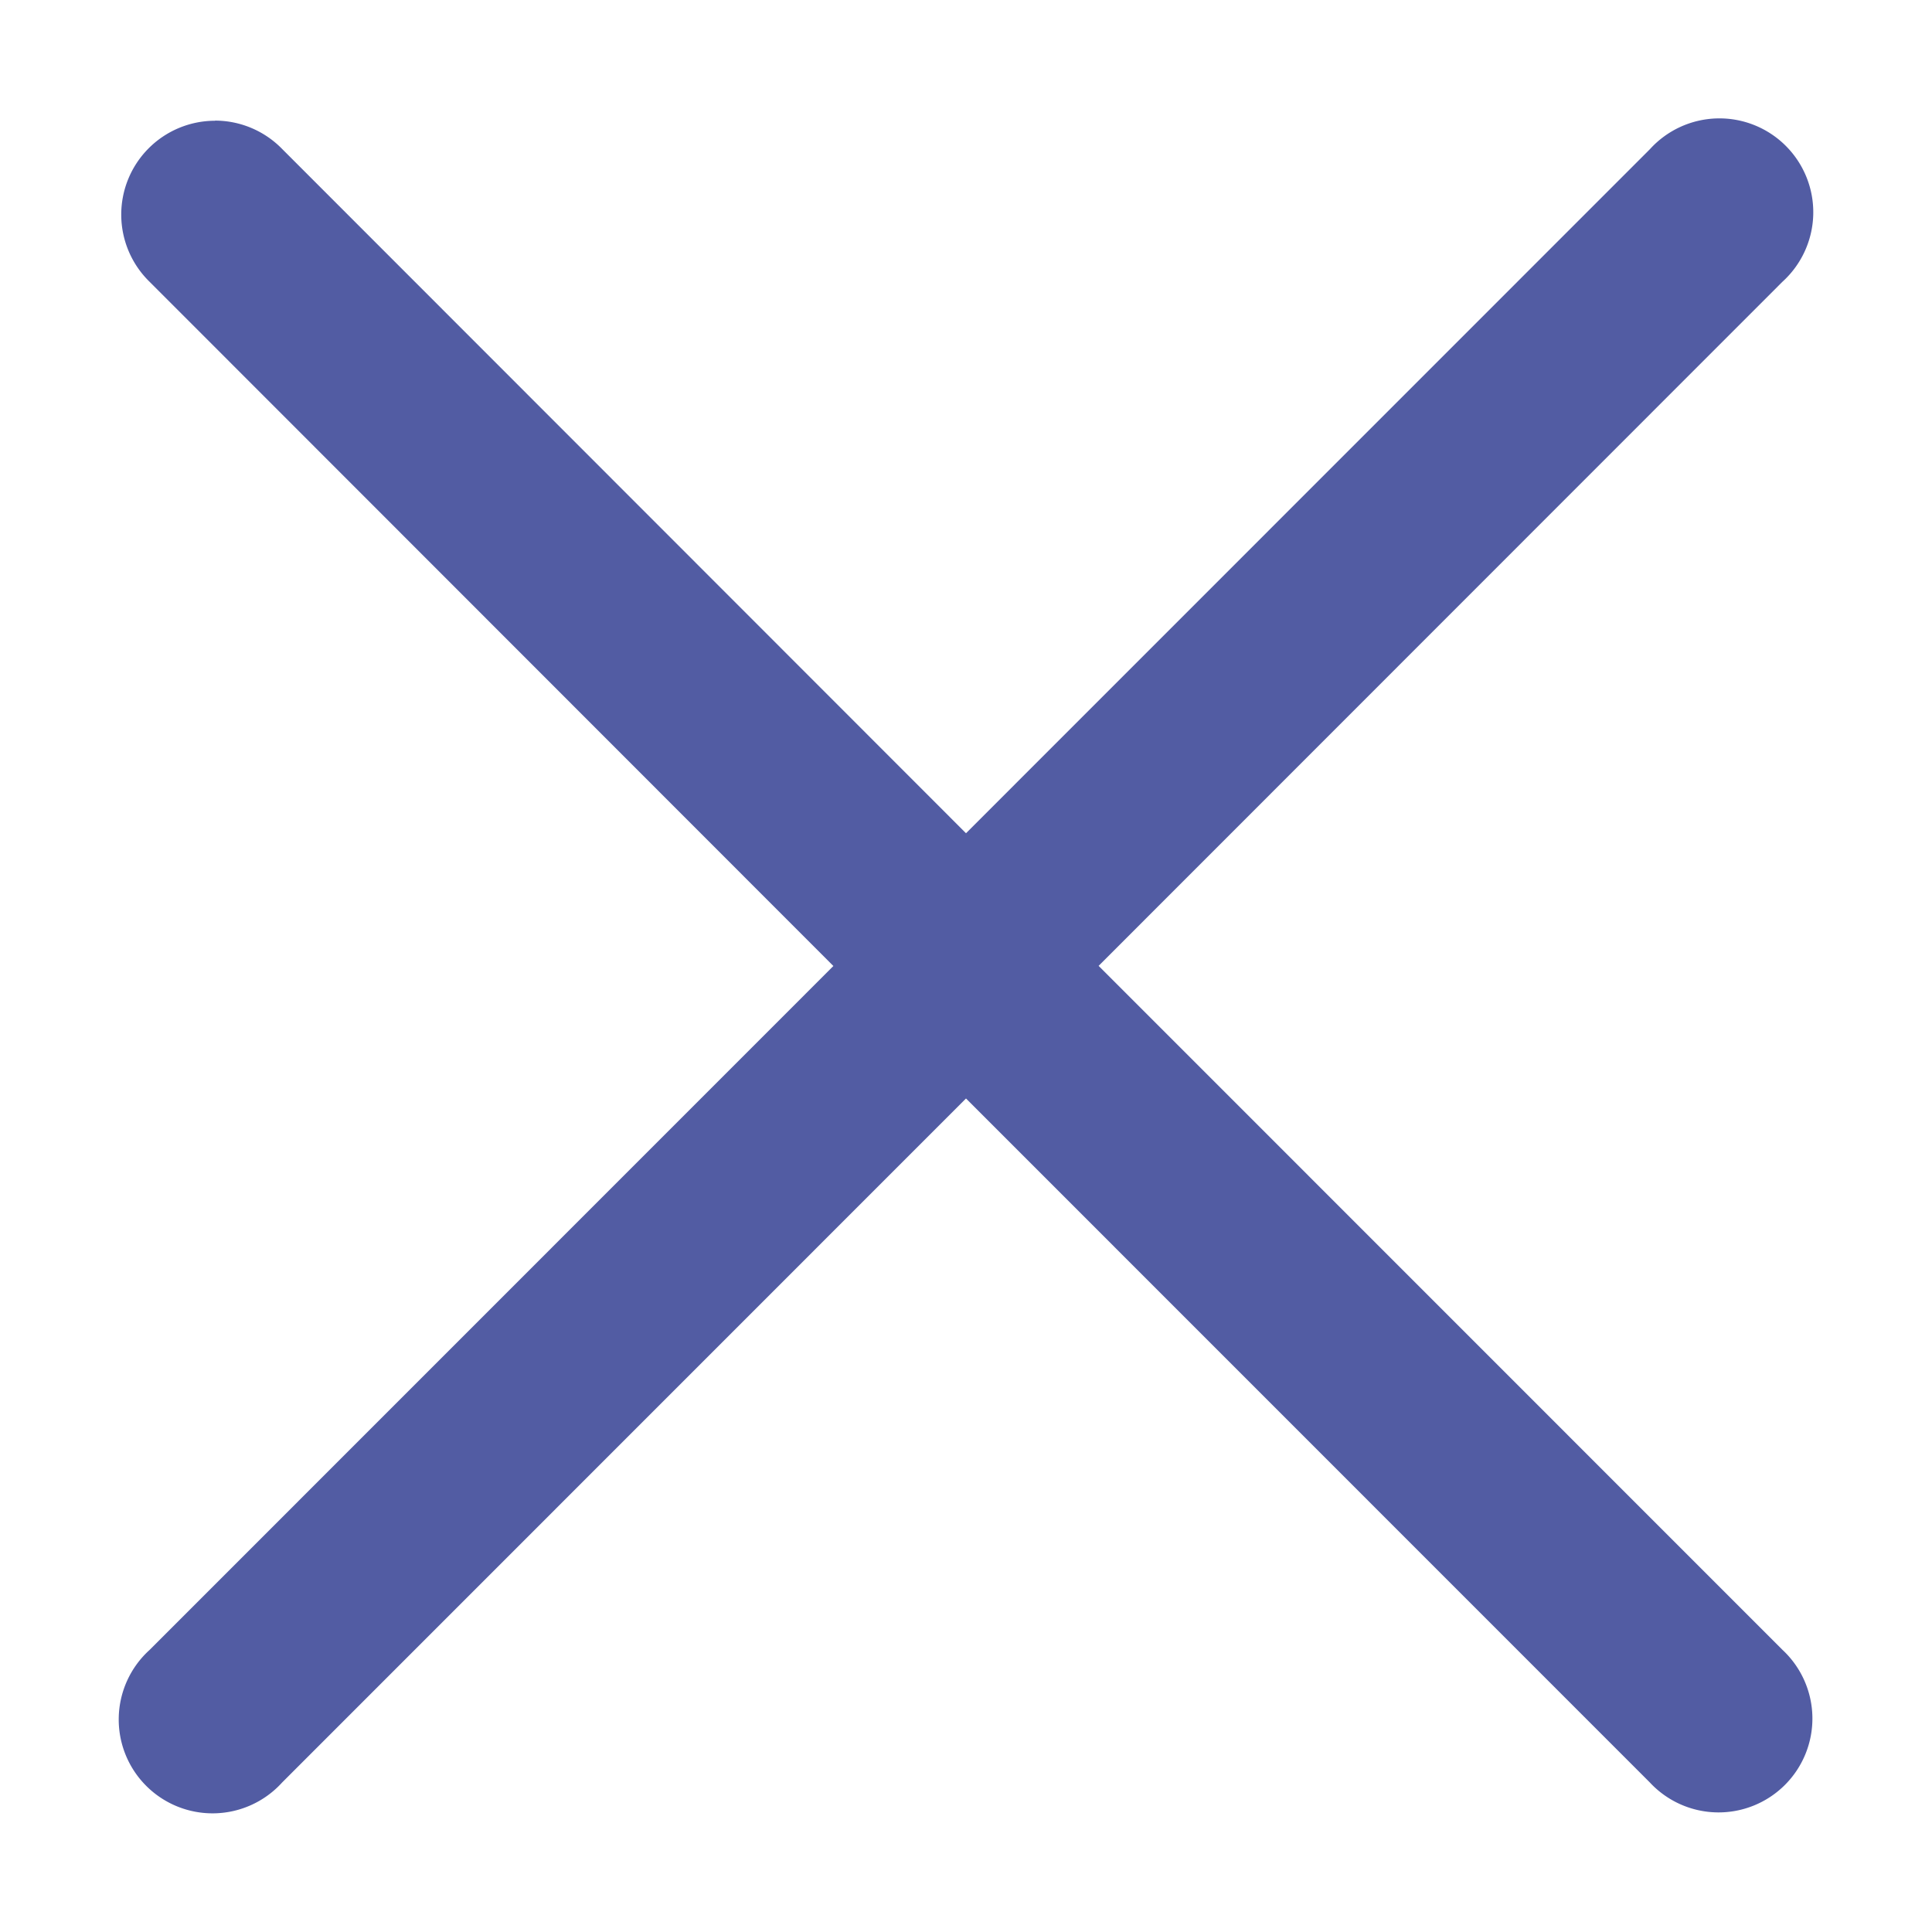 <svg xmlns="http://www.w3.org/2000/svg" width="14" height="14" viewBox="0 0 14 14">
    <path fill="#525CA3" fill-rule="evenodd" d="M1.558.875a.68.68 0 0 0-.474 1.167L6.039 7l-4.955 4.956a.68.68 0 1 0 .96.961L7 7.96l4.955 4.956a.68.68 0 1 0 .961-.961L7.961 6.999l4.955-4.957a.68.68 0 1 0-.96-.961L7 6.038 2.045 1.08a.68.68 0 0 0-.487-.206z"/>
</svg>
